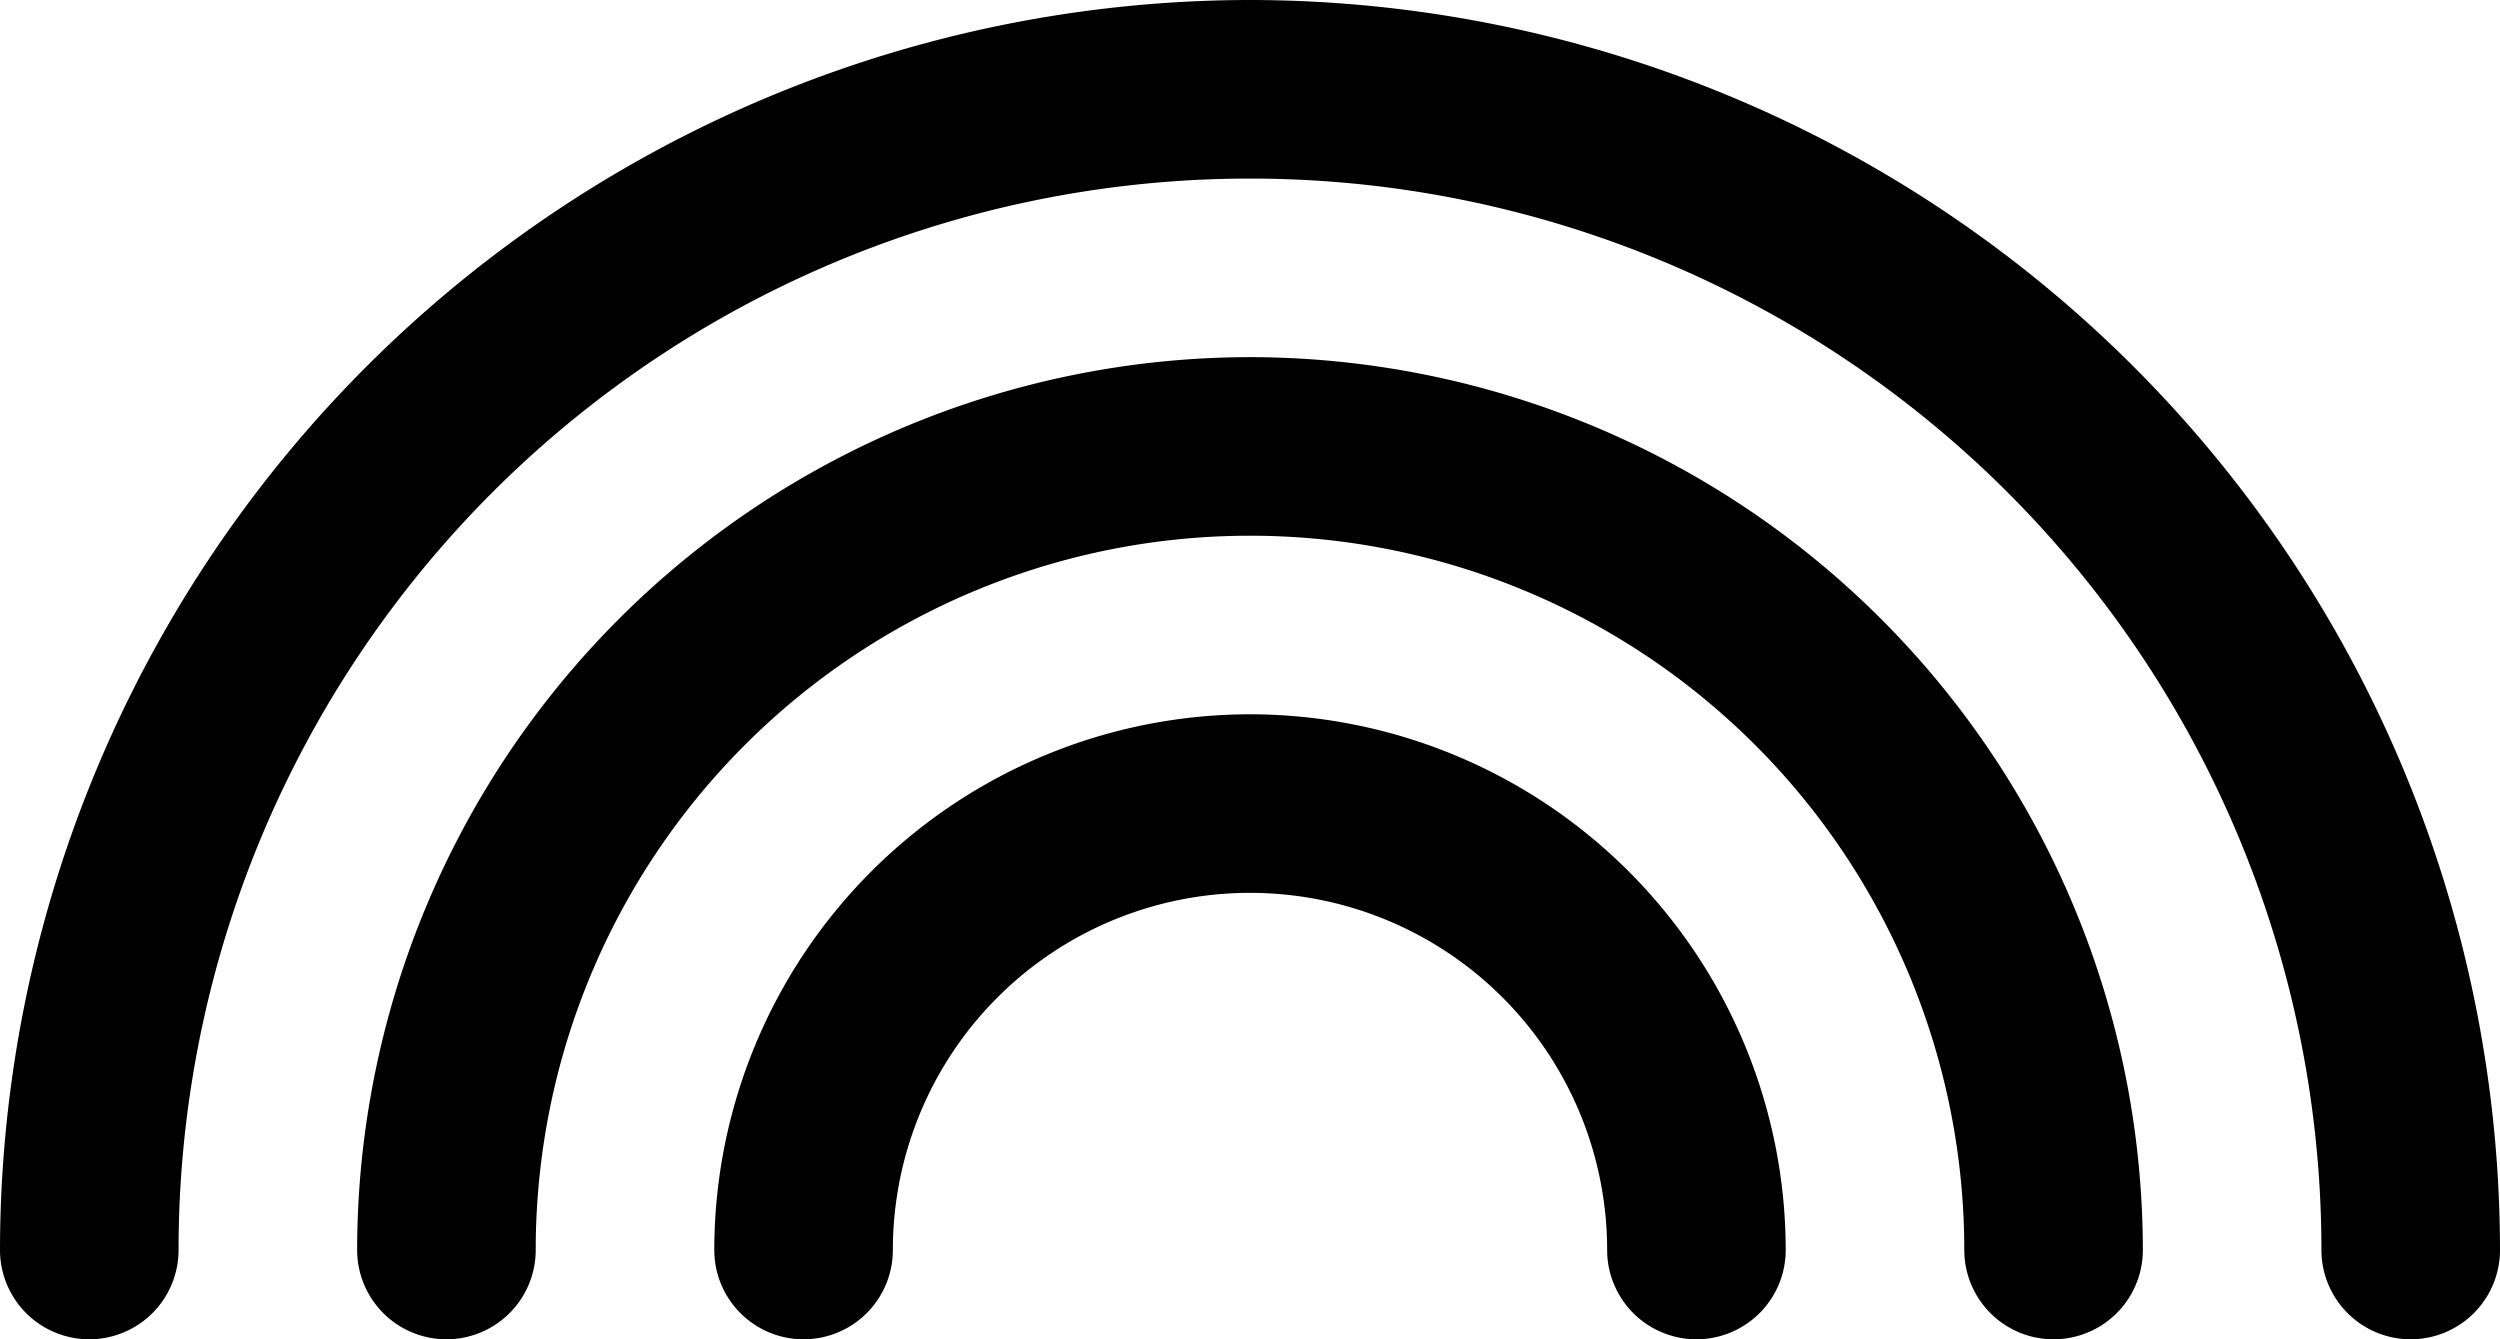 <svg xmlns="http://www.w3.org/2000/svg" viewBox="0 0 490 262.5"><title>icon-Asset 1rainbow</title><g id="Layer_2" data-name="Layer 2"><g id="Layer_1-2" data-name="Layer 1"><path d="M245,0A245.26,245.26,0,0,0,0,245a17.5,17.5,0,1,0,35,0,210,210,0,0,1,420,0,17.5,17.5,0,1,0,35,0A245.26,245.26,0,0,0,245,0Z"/><path d="M245,70A175.19,175.19,0,0,0,70,245a17.5,17.5,0,1,0,35,0,140,140,0,0,1,280,0,17.5,17.5,0,1,0,35,0A175.19,175.19,0,0,0,245,70Z"/><path d="M245,140A105.11,105.11,0,0,0,140,245a17.5,17.5,0,1,0,35,0,70,70,0,0,1,140,0,17.5,17.5,0,1,0,35,0A105.11,105.11,0,0,0,245,140Z"/></g></g></svg>